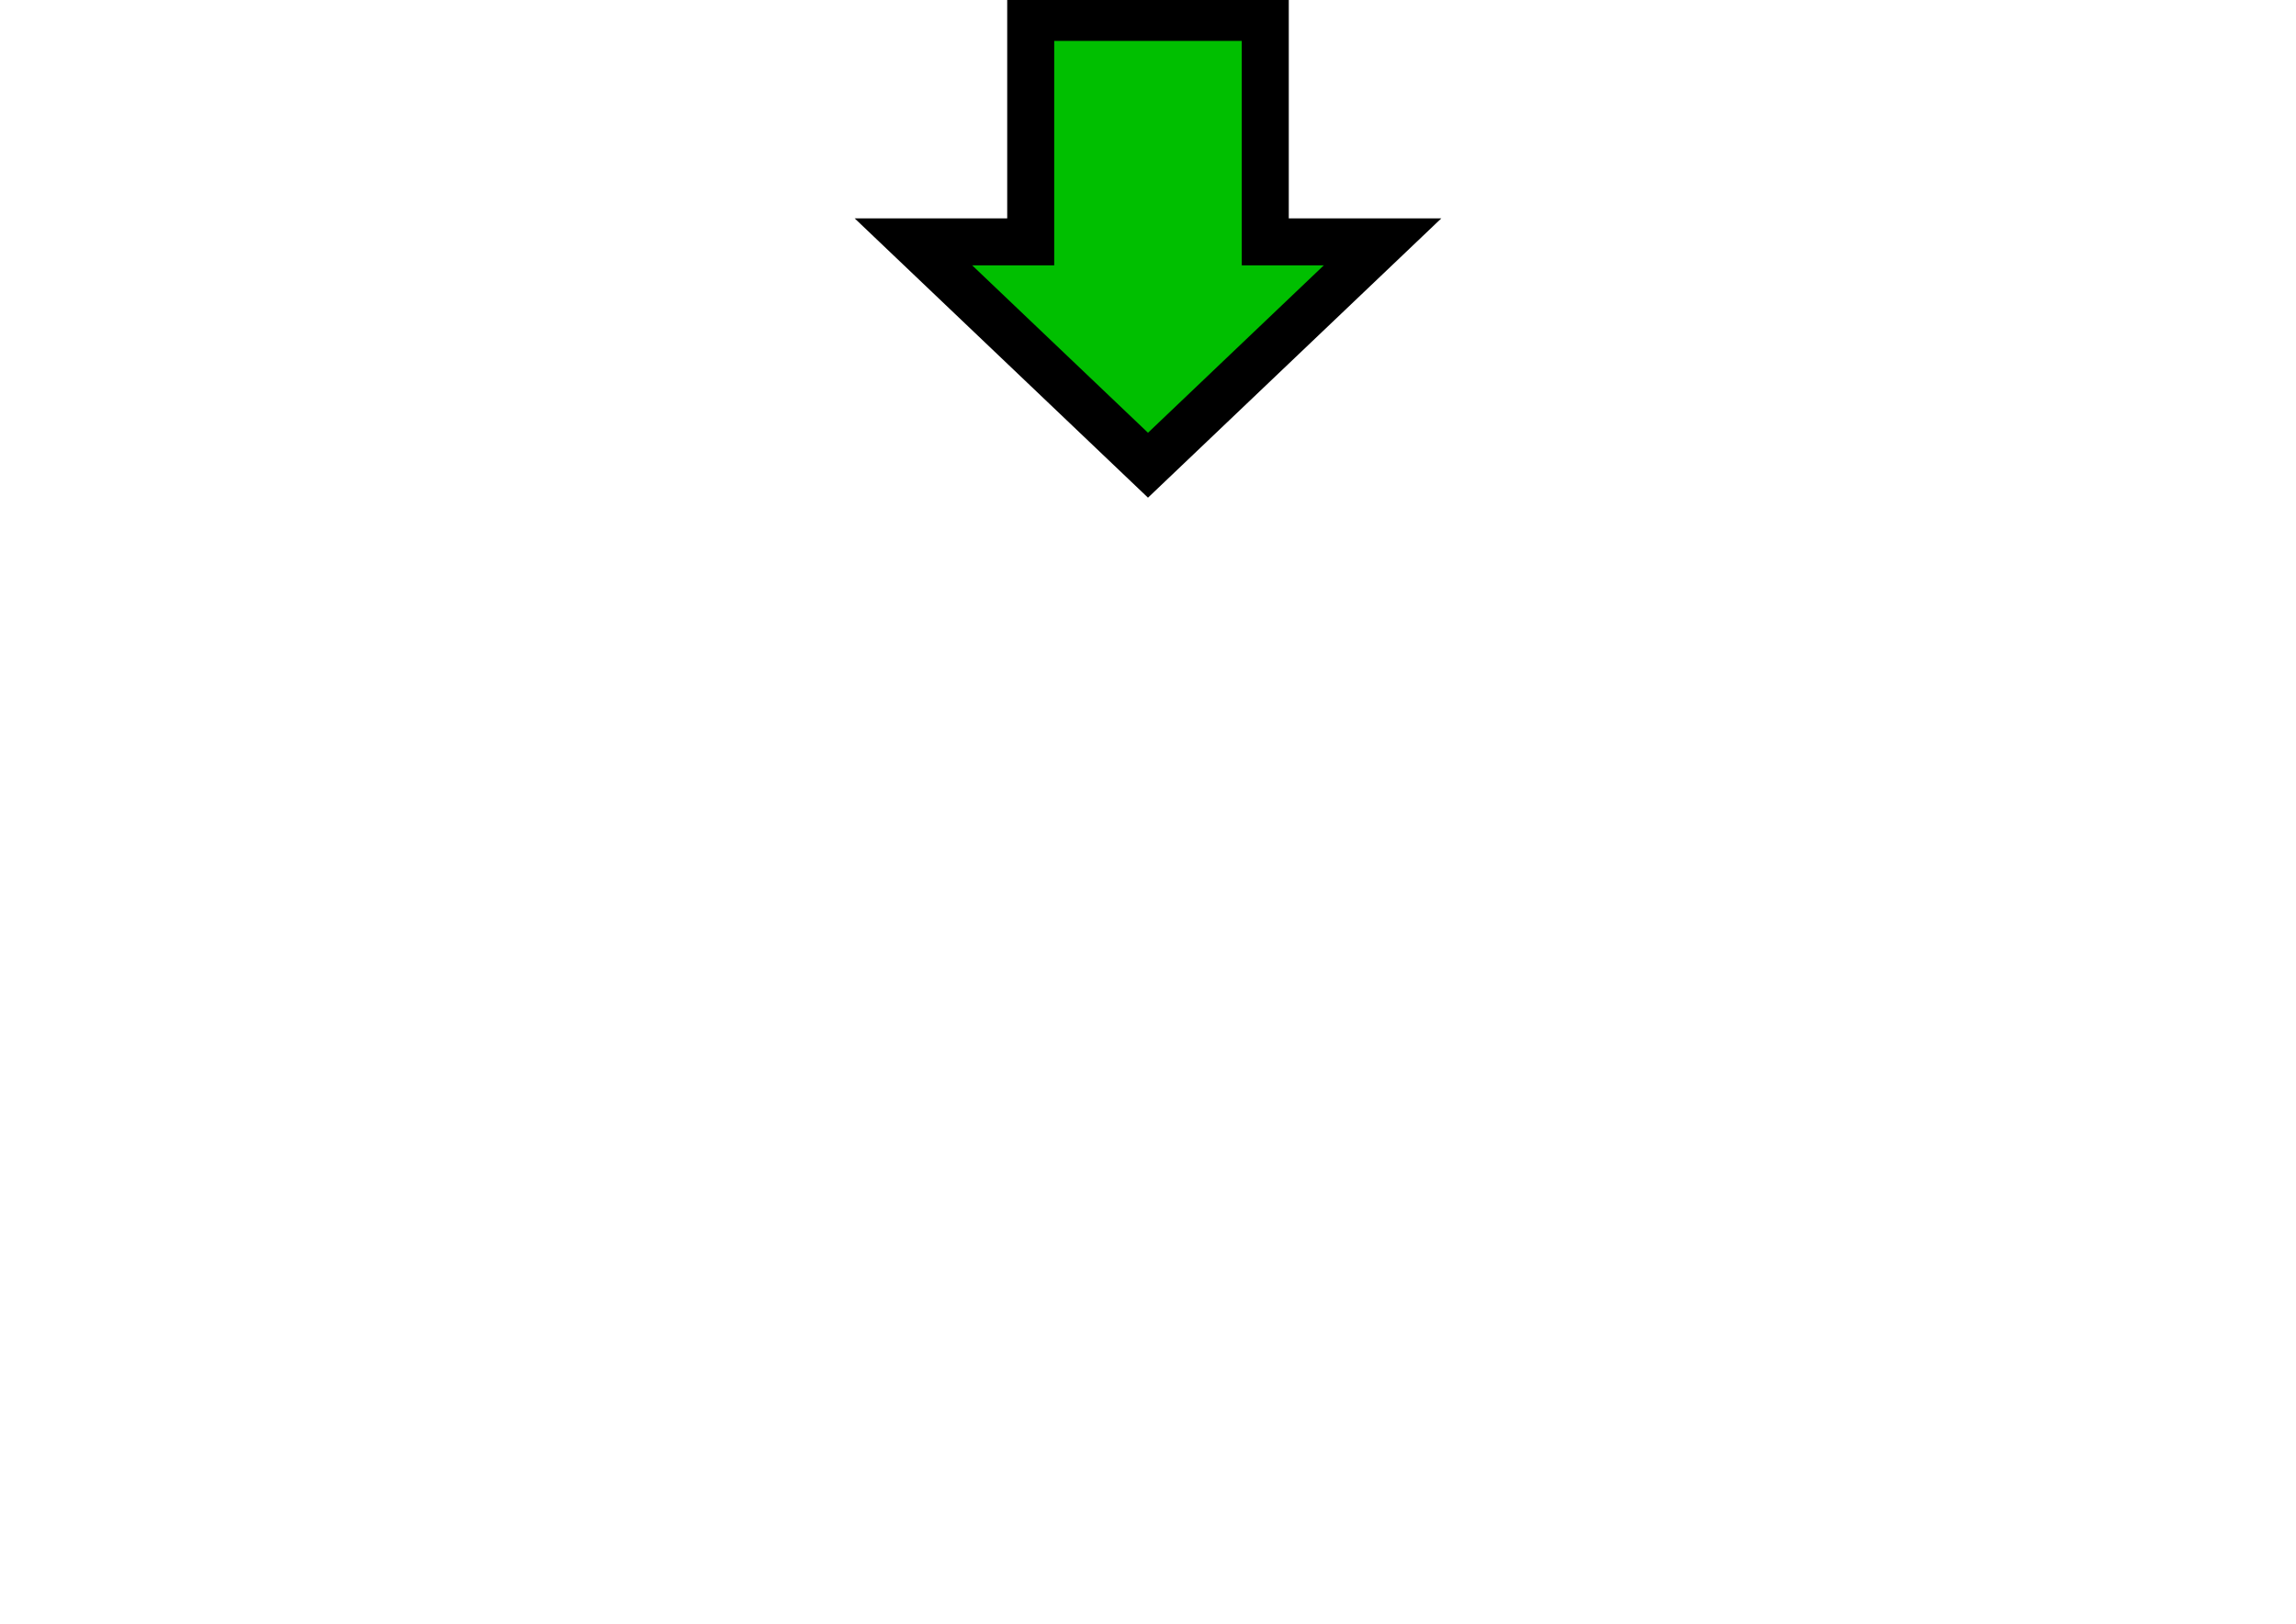 <svg width="635" height="449" xmlns="http://www.w3.org/2000/svg">
 <g id="Layer_1">
  <title>Layer 1</title>
  <path transform="rotate(-180 317.499 66.731)" stroke="null" fill="#00bf00" stroke-width="13" d="m252.628,66.582l64.872,-61.763l64.872,61.763l-32.436,0l0,62.06l-64.872,0l0,-62.06l-32.436,0z" id="svg_2"/>
 </g>

</svg>